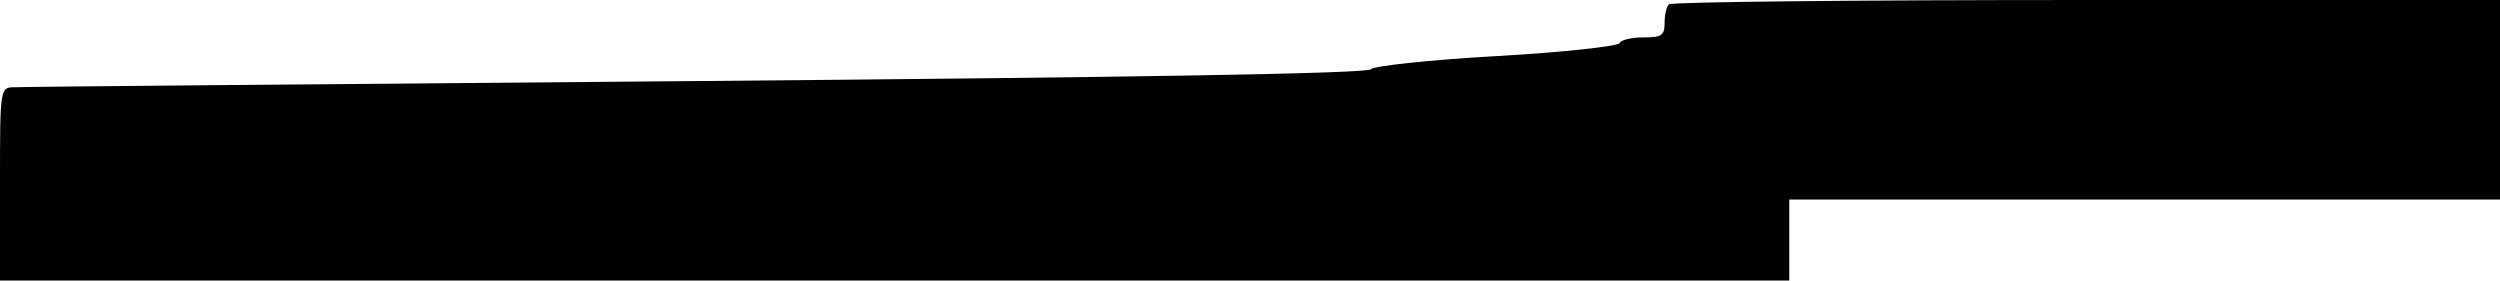 <?xml version="1.0" standalone="no"?>
<!DOCTYPE svg PUBLIC "-//W3C//DTD SVG 20010904//EN"
 "http://www.w3.org/TR/2001/REC-SVG-20010904/DTD/svg10.dtd">
<svg version="1.0" xmlns="http://www.w3.org/2000/svg"
 width="401pt" height="45pt" viewBox="0 0 401 45"
 preserveAspectRatio="xMidYMid meet">
<g transform="translate(0,45) scale(0.1,-0.1)"
fill="#000000" stroke="none">
<path d="M2677 443 c-4 -3 -7 -17 -7 -30 0 -20 -5 -23 -34 -23 -19 0 -36 -4
-38 -9 -1 -5 -91 -15 -198 -21 -108 -6 -197 -16 -201 -21 -4 -7 -373 -13
-1080 -19 -591 -5 -1084 -9 -1096 -10 -23 0 -23 -1 -23 -155 l0 -155 1435 0
1435 0 0 65 0 65 570 0 570 0 0 160 0 160 -663 0 c-365 0 -667 -3 -670 -7z"/>
</g>
</svg>
